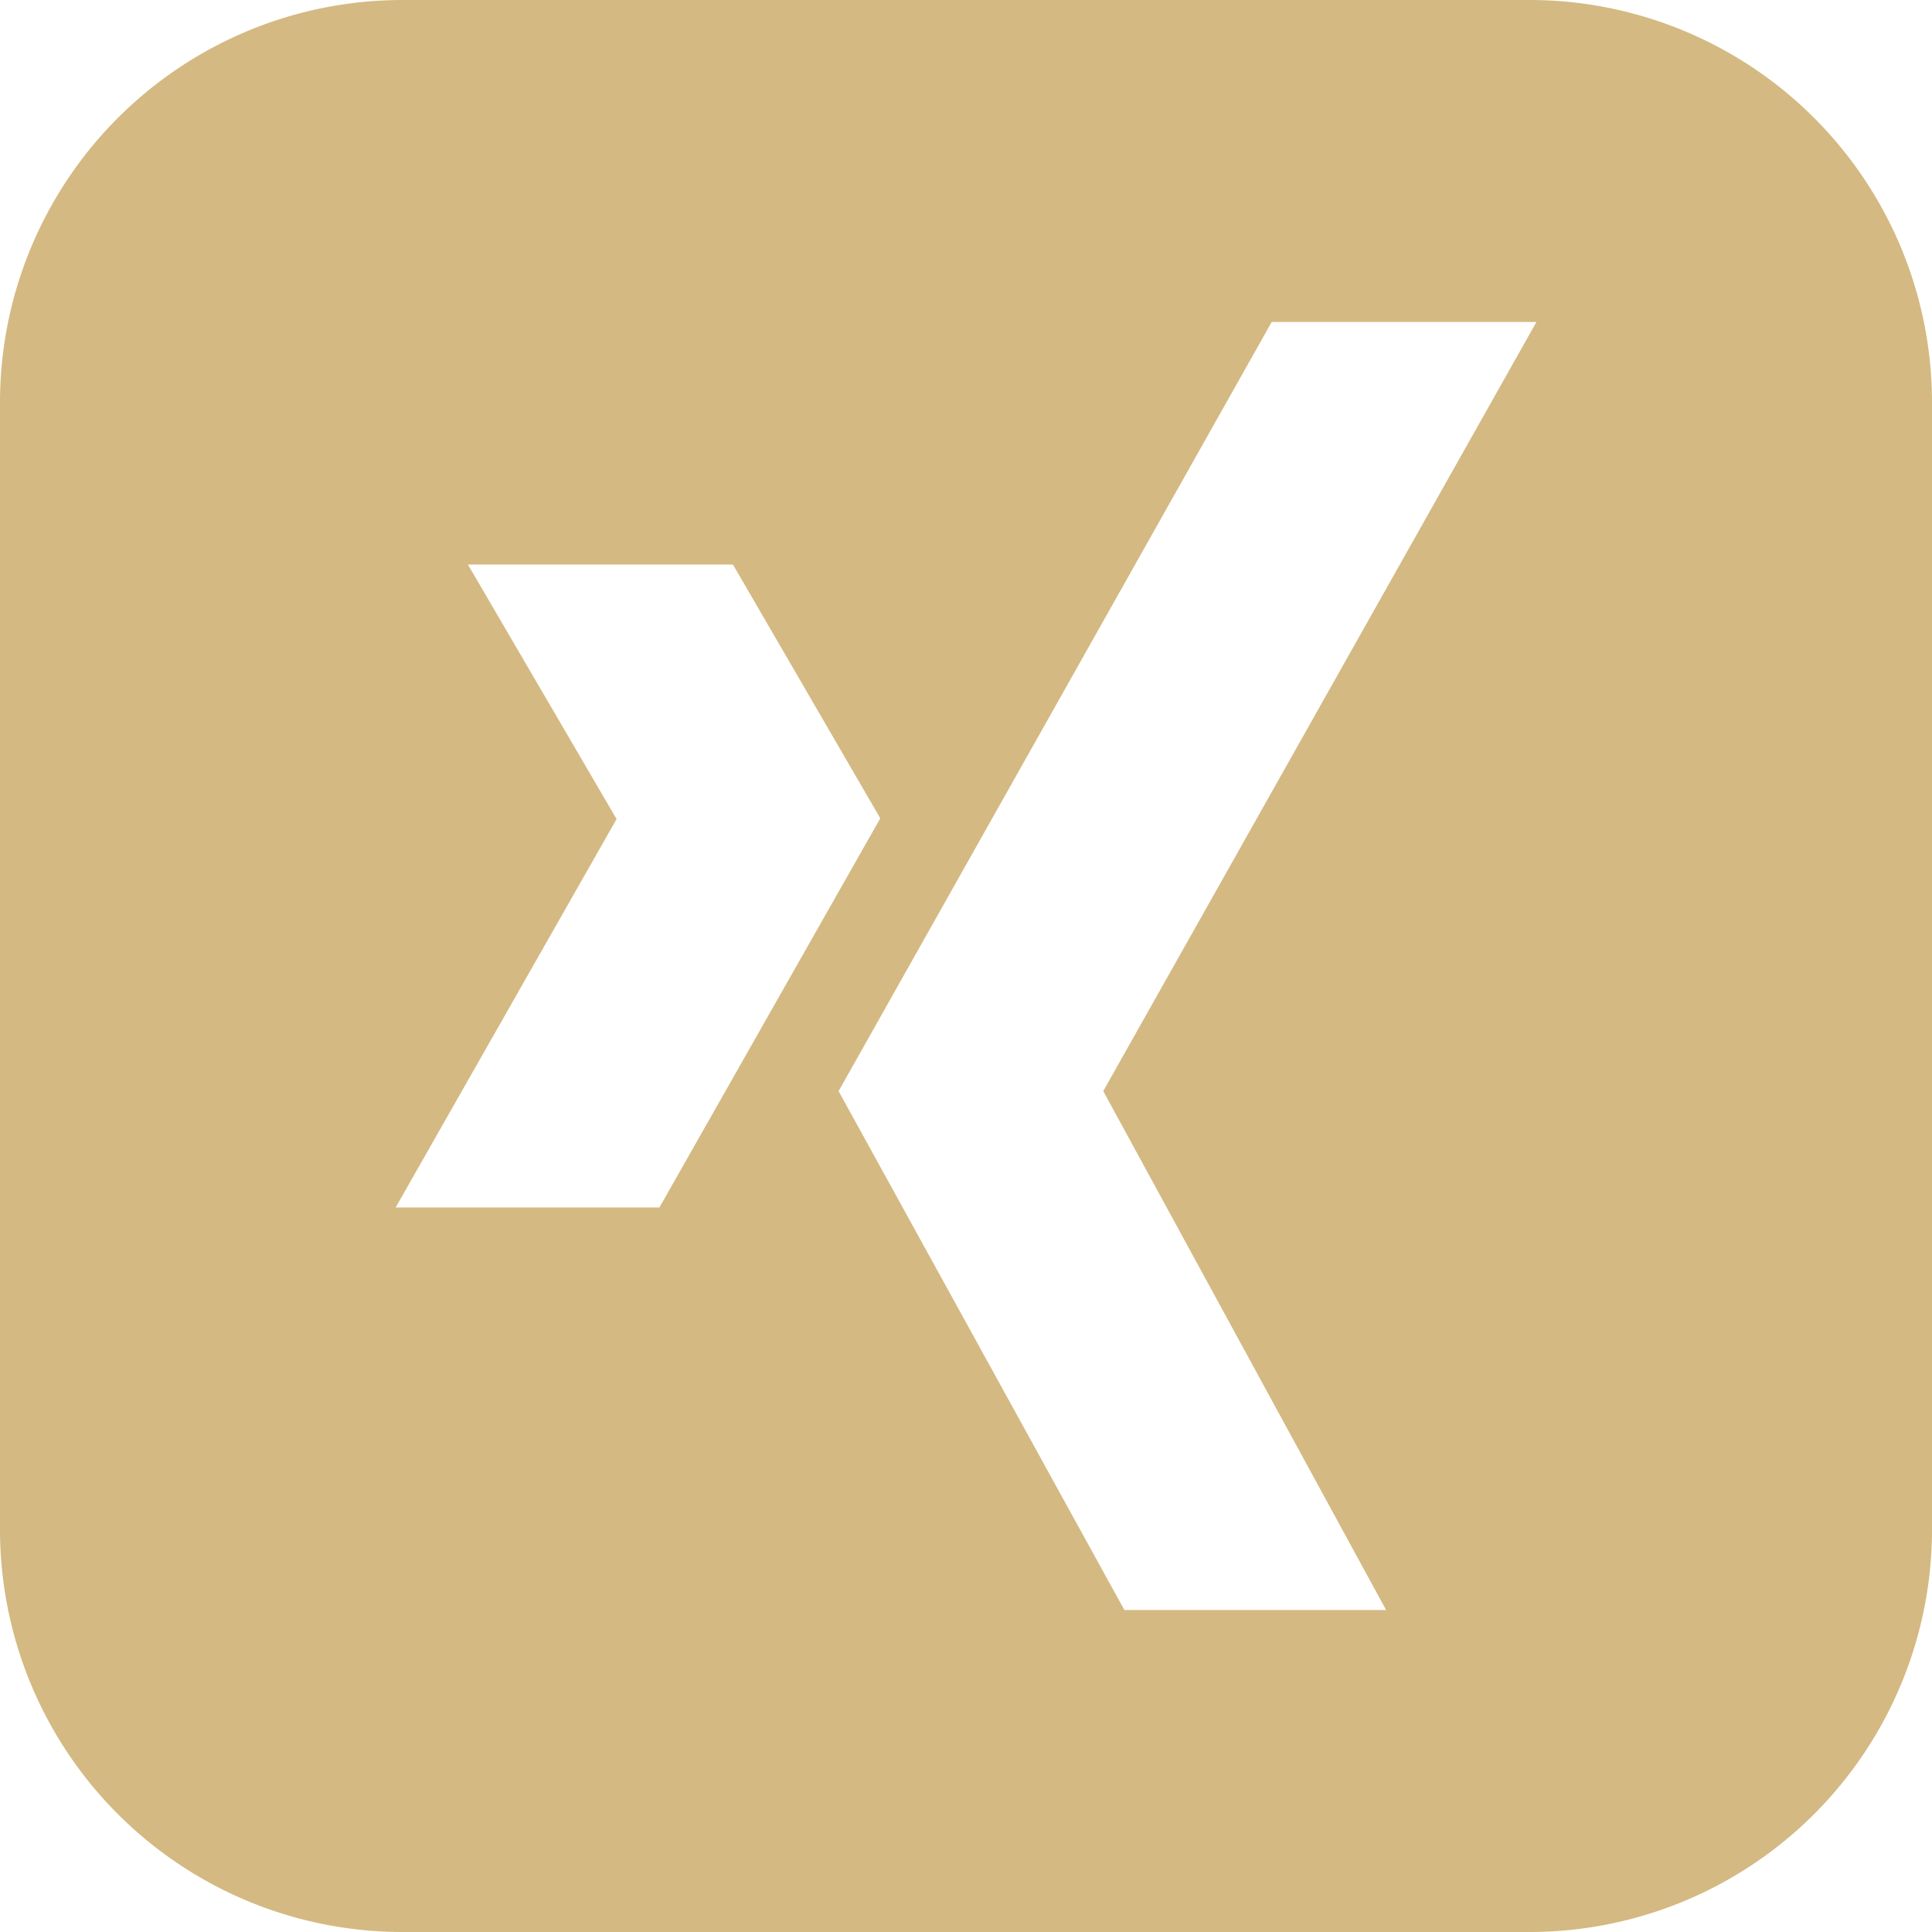 <svg width="36" height="36" fill="none" xmlns="http://www.w3.org/2000/svg"><path d="M28.5 0h-21A7.5 7.5 0 000 7.5v21A7.5 7.5 0 007.5 36h21a7.5 7.5 0 007.5-7.5v-21A7.5 7.5 0 0028.5 0zM7.372 22.5l4.117-7.238-2.77-4.742h4.939l2.745 4.728-4.116 7.252H7.372zm13.186-2.168L25.828 30h-4.877l-5.325-9.668L23.696 6h4.933l-8.072 14.332z" fill="#D4B982"/></svg>
